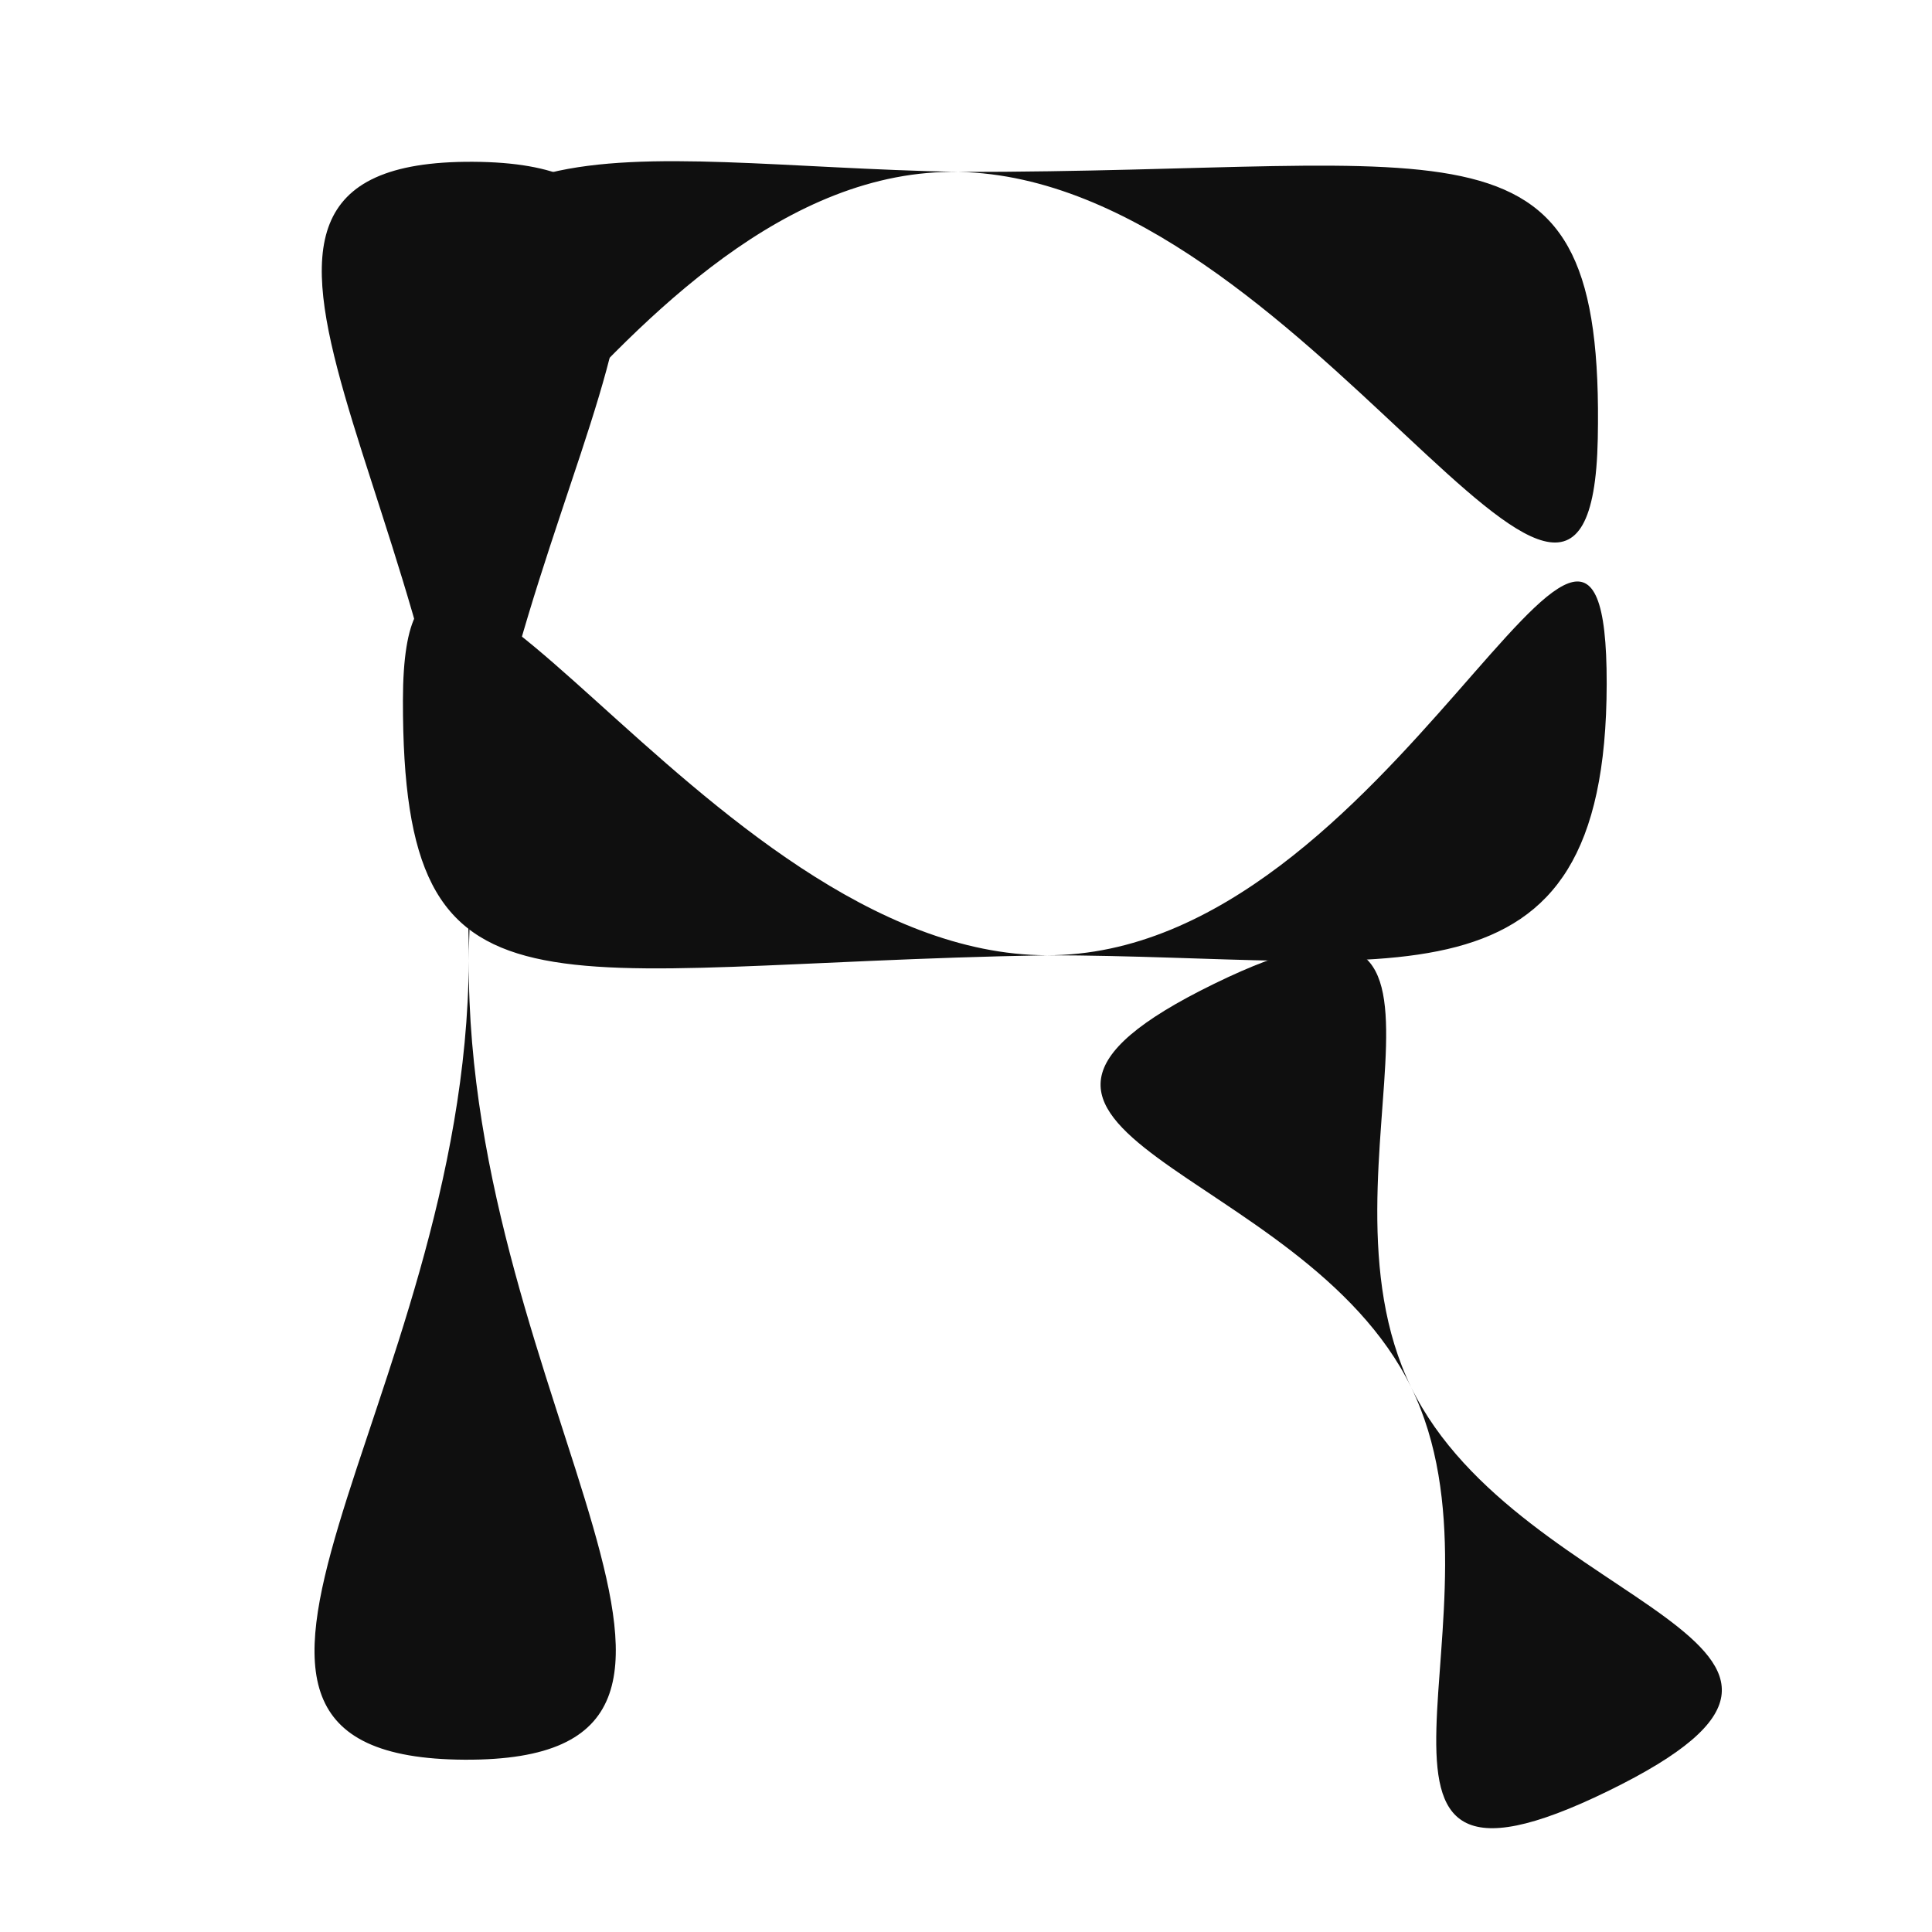 <svg width="240" height="240" viewBox="0 0 240 240" fill="none" xmlns="http://www.w3.org/2000/svg">
<rect width="240" height="240" fill="white"/>
<path d="M58.235 119.348C57.947 174.162 99.818 218.819 57.713 218.597C15.608 218.376 57.947 174.162 58.235 119.348C58.523 64.534 16.652 19.877 58.757 20.098C100.862 20.32 58.523 64.534 58.235 119.348Z" fill="#0F0F0F"/>
<path d="M119.106 21.359C76.178 20.507 48.165 95.888 49 53.791C49.836 11.694 76.178 20.507 119.106 21.359C181.961 21.396 199.317 12.404 198.482 54.501C197.646 96.599 162.034 22.21 119.106 21.359Z" fill="#0F0F0F"/>
<path d="M130.056 118.665C173.011 118.734 199.657 42.854 199.589 84.959C199.521 127.065 173.011 118.734 130.056 118.665C67.183 119.773 49.986 129.08 50.053 86.975C50.121 44.87 87.101 118.596 130.056 118.665Z" fill="#0F0F0F"/>
<path d="M175.304 172.343C188.83 200.028 237.627 203.989 199.795 222.472C161.963 240.954 188.83 200.028 175.304 172.343C161.779 144.658 112.982 140.697 150.814 122.215C188.646 103.732 161.779 144.658 175.304 172.343Z" fill="#0F0F0F"/>
</svg>
